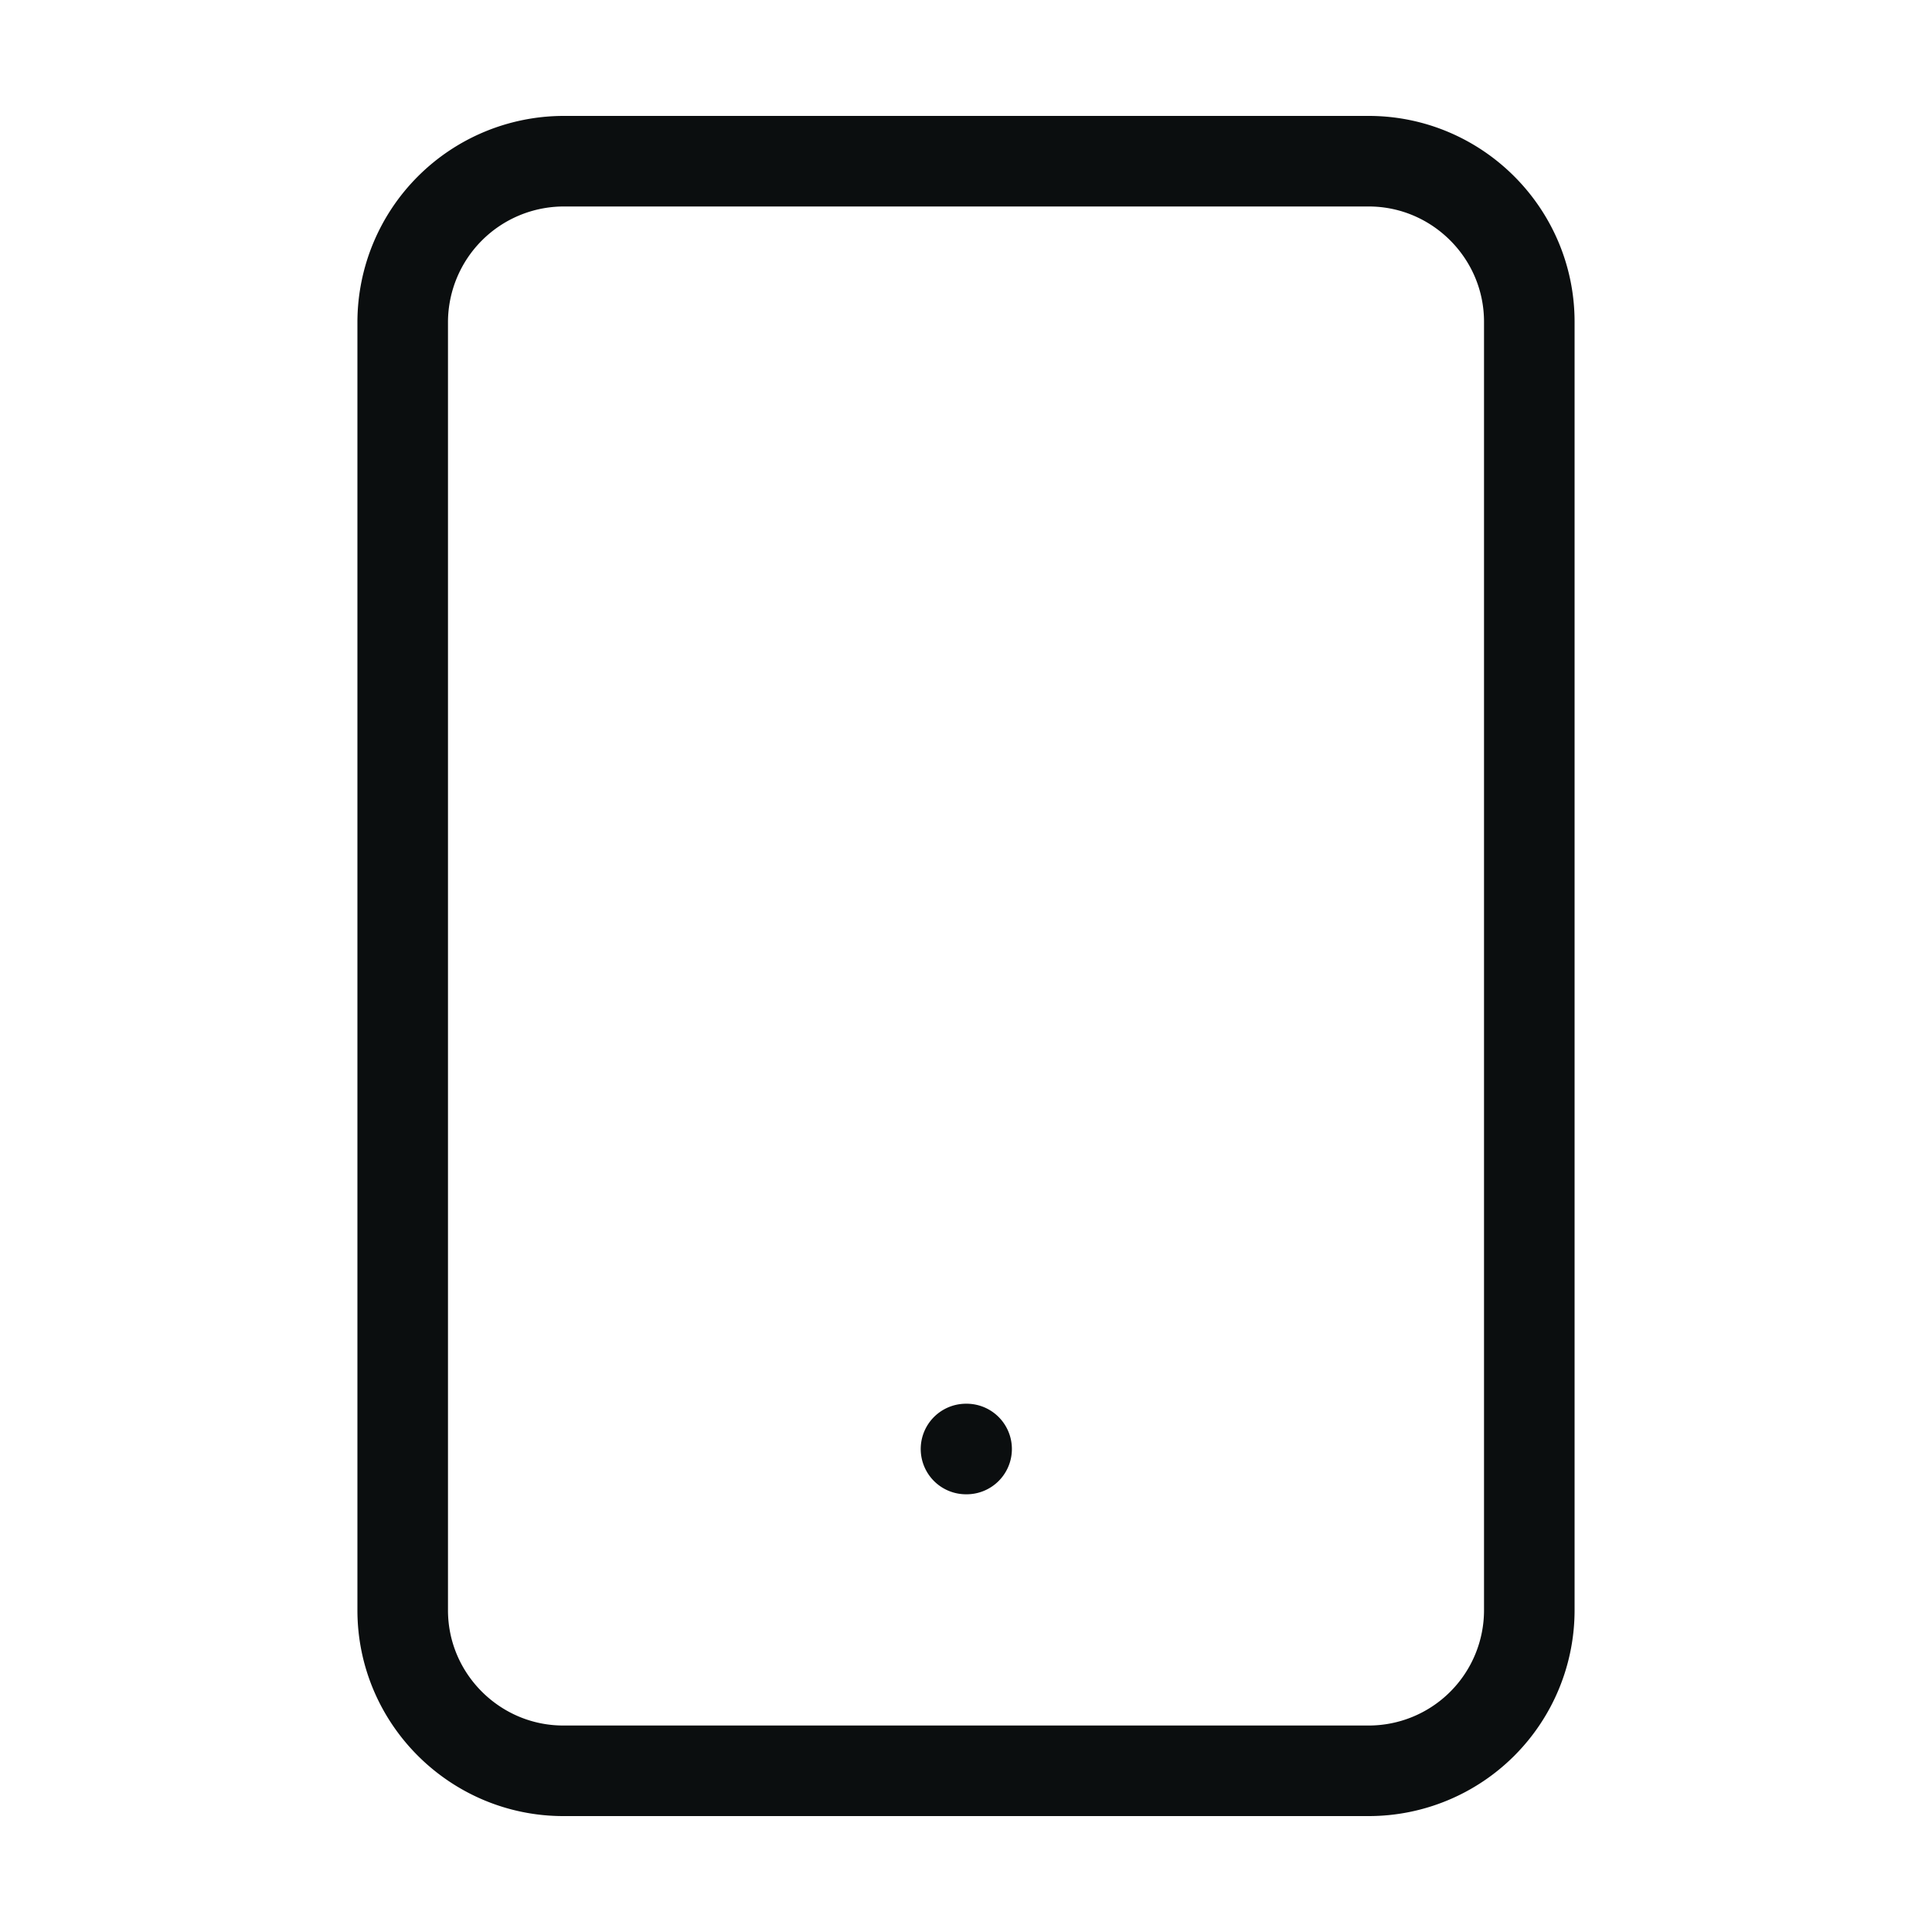 <svg xmlns="http://www.w3.org/2000/svg" width="32" height="32" fill="none" viewBox="0 0 32 32"><path stroke="#0b0e0f" stroke-linecap="round" stroke-linejoin="round" stroke-width="1.5" d="M22.67 2.67H9.33a2.67 2.67 0 0 0-2.66 2.66v21.34c0 1.47 1.2 2.66 2.66 2.66h13.34a2.66 2.66 0 0 0 2.66-2.66V5.33c0-1.47-1.2-2.66-2.66-2.66M16 24h.01"/></svg>
